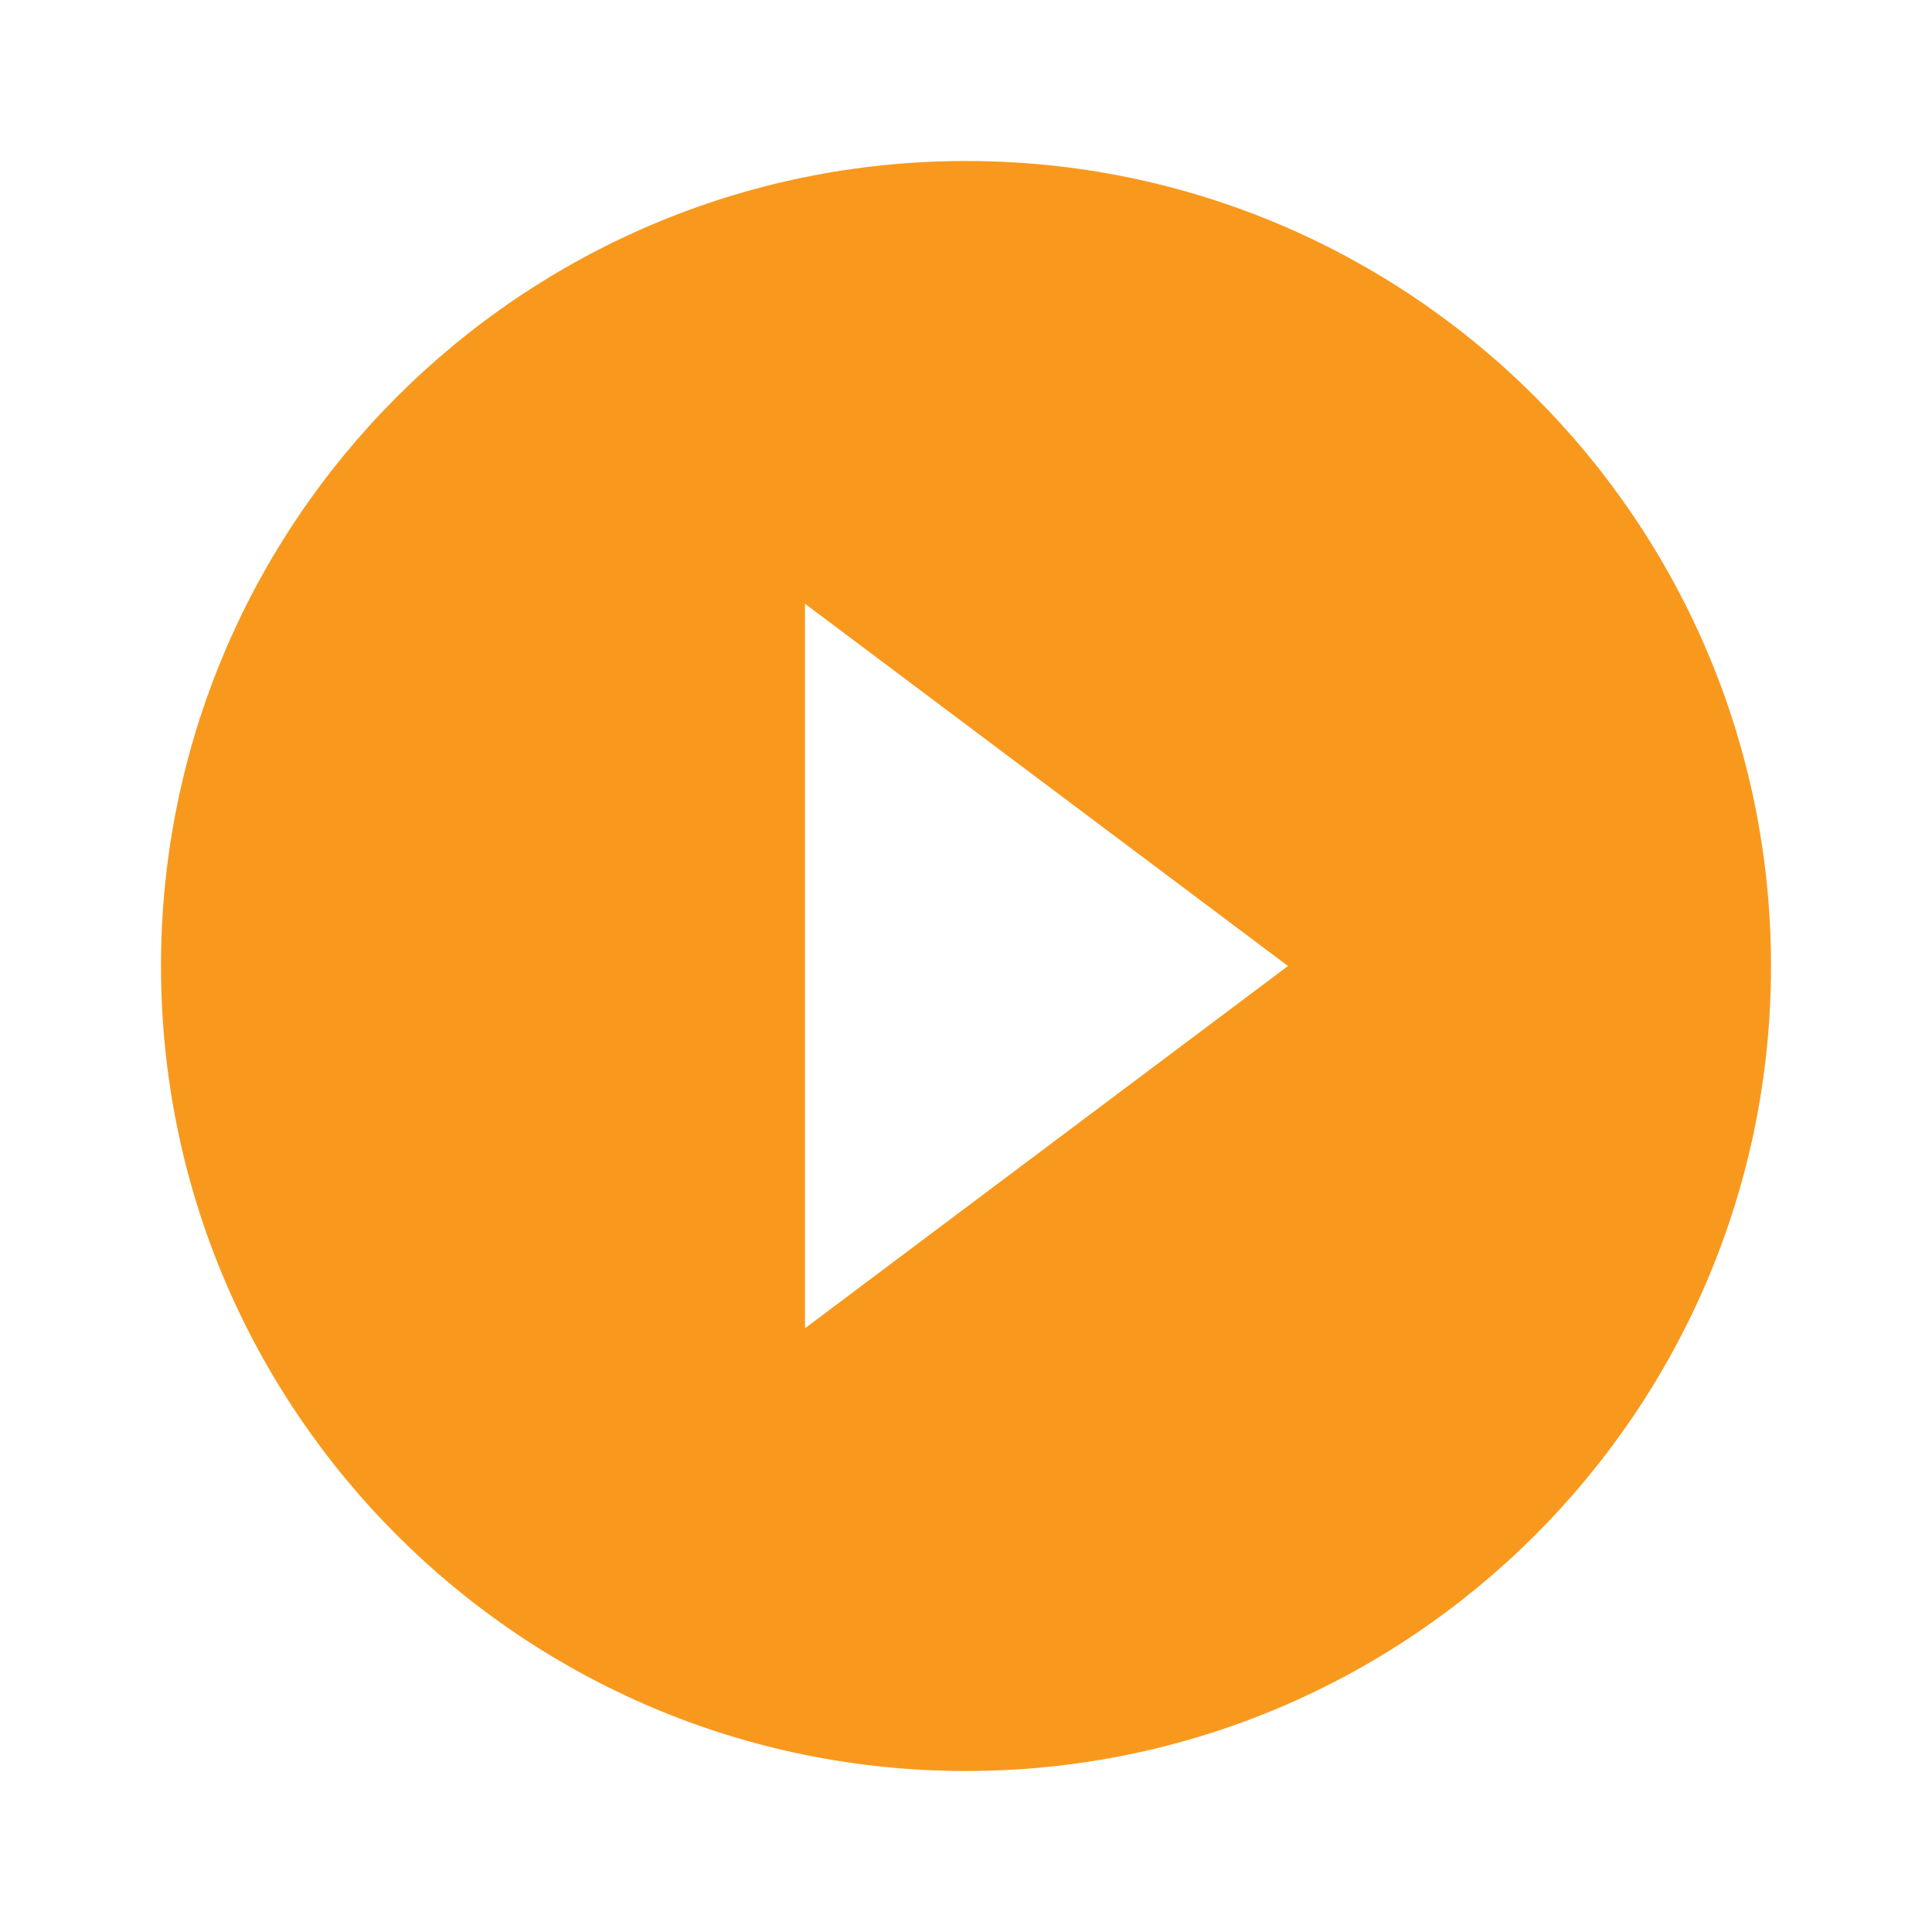 <svg xmlns="http://www.w3.org/2000/svg" height="24px" viewBox="0 0 24 24" width="24px" fill="#F8991D"><path d="M0 0h24v24H0V0z" fill="none"/><path d="M12 2C6.48 2 2 6.48 2 12s4.48 10 10 10 10-4.48 10-10S17.52 2 12 2zm-2 14.5v-9l6 4.5-6 4.5z"/></svg>